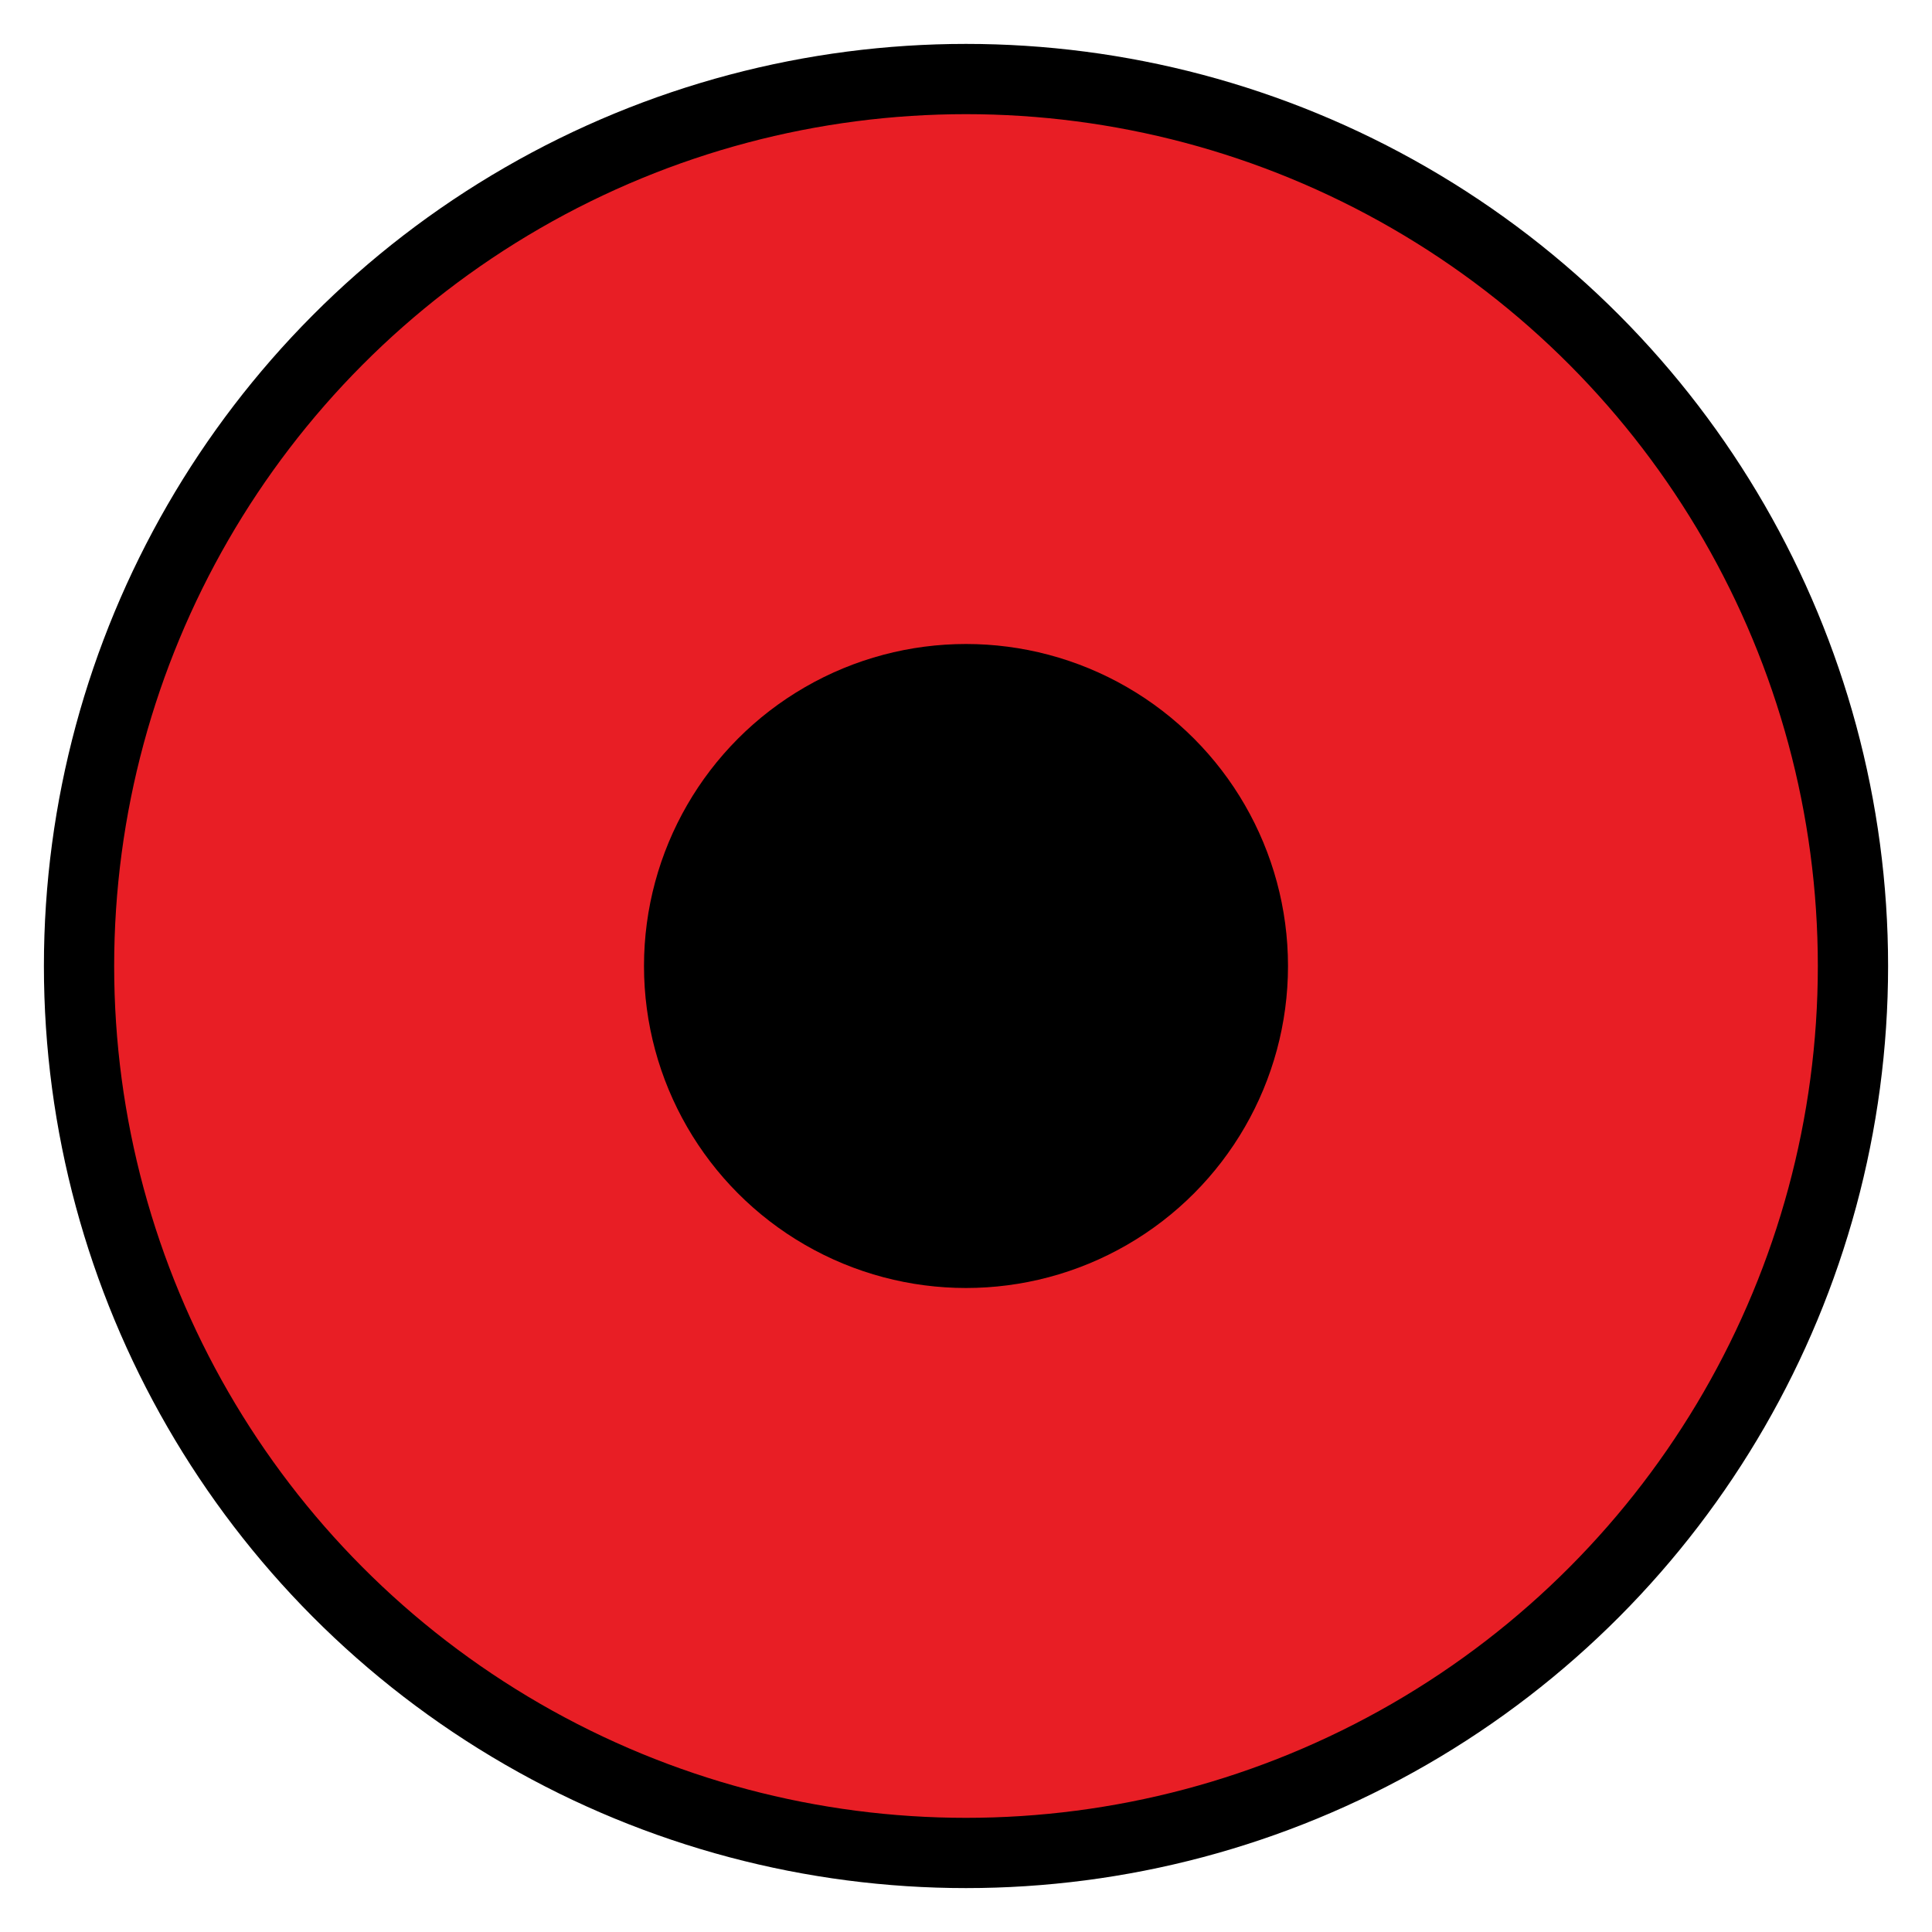 <?xml version="1.0" encoding="UTF-8"?>
<svg width="1100" height="1100" xmlns="http://www.w3.org/2000/svg">
 <title>Round-Marker-Red</title>
 <g>
  <title>Layer 1</title>
  <g id="svg_1">
   <circle id="svg_2" r="505" cy="550" cx="550" stroke="black" stroke-width="40" fill="#E81E25" clip-rule="evenodd" fill-rule="evenodd"/>
   <circle id="svg_3" r="183.333" cy="550" cx="550" clip-rule="evenodd" fill-rule="evenodd"/>
  </g>
 </g>
</svg>
